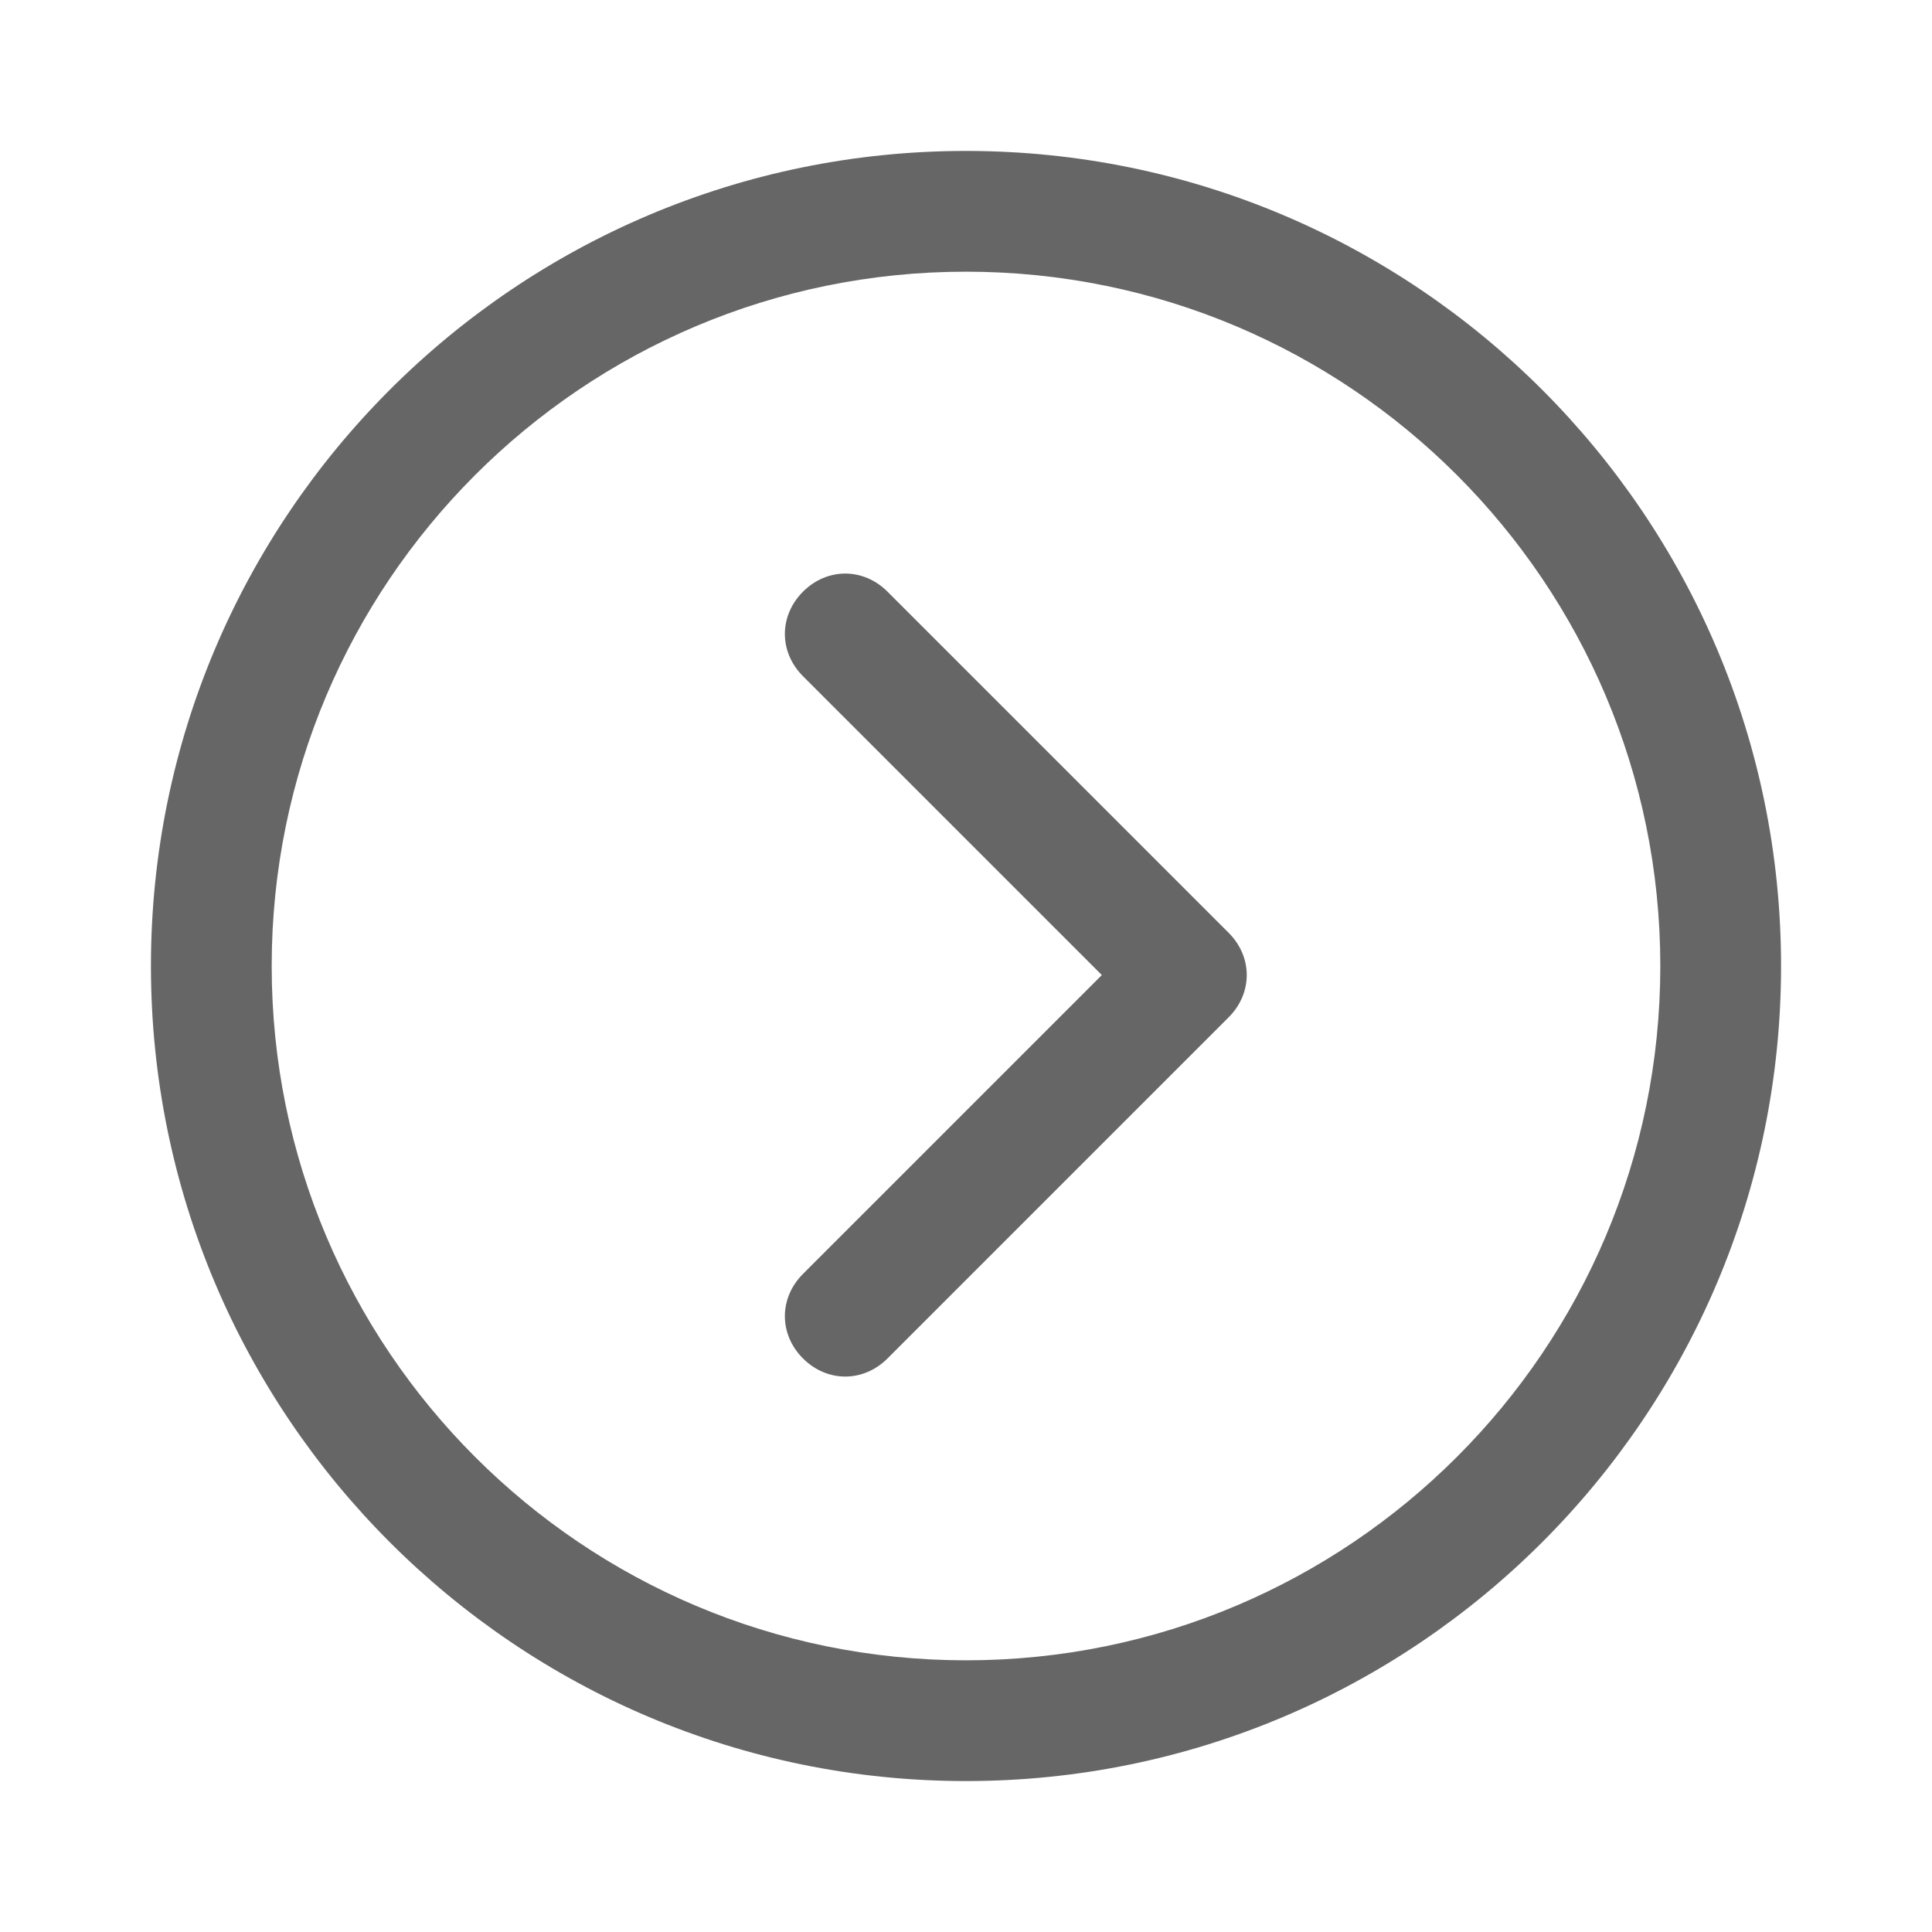 <?xml version="1.0" standalone="no"?><!DOCTYPE svg PUBLIC "-//W3C//DTD SVG 1.1//EN" "http://www.w3.org/Graphics/SVG/1.1/DTD/svg11.dtd"><svg t="1686078040782" class="icon" viewBox="0 0 1024 1024" version="1.1" xmlns="http://www.w3.org/2000/svg" p-id="13903" data-spm-anchor-id="a313x.7781069.0.i4" xmlns:xlink="http://www.w3.org/1999/xlink" width="200" height="200"><path d="M512 944C273.6 944 80 750.4 80 512S273.6 80 512 80s432 193.6 432 432-193.6 432-432 432z m0-800C308.8 144 144 308.8 144 512s164.8 368 368 368 368-164.8 368-368S715.2 144 512 144z" fill="#666666" p-id="13904"></path><path d="M584 516.8l-158.4-158.4c-12.8-12.8-12.8-32 0-44.8 12.8-12.8 32-12.8 44.8 0l180.8 180.8c6.4 6.4 9.6 14.4 9.6 22.4s-3.2 16-9.6 22.4L470.4 720c-12.8 12.8-32 12.8-44.8 0-12.8-12.8-12.8-32 0-44.8l158.4-158.4z" fill="#666666" p-id="13905"></path></svg>
